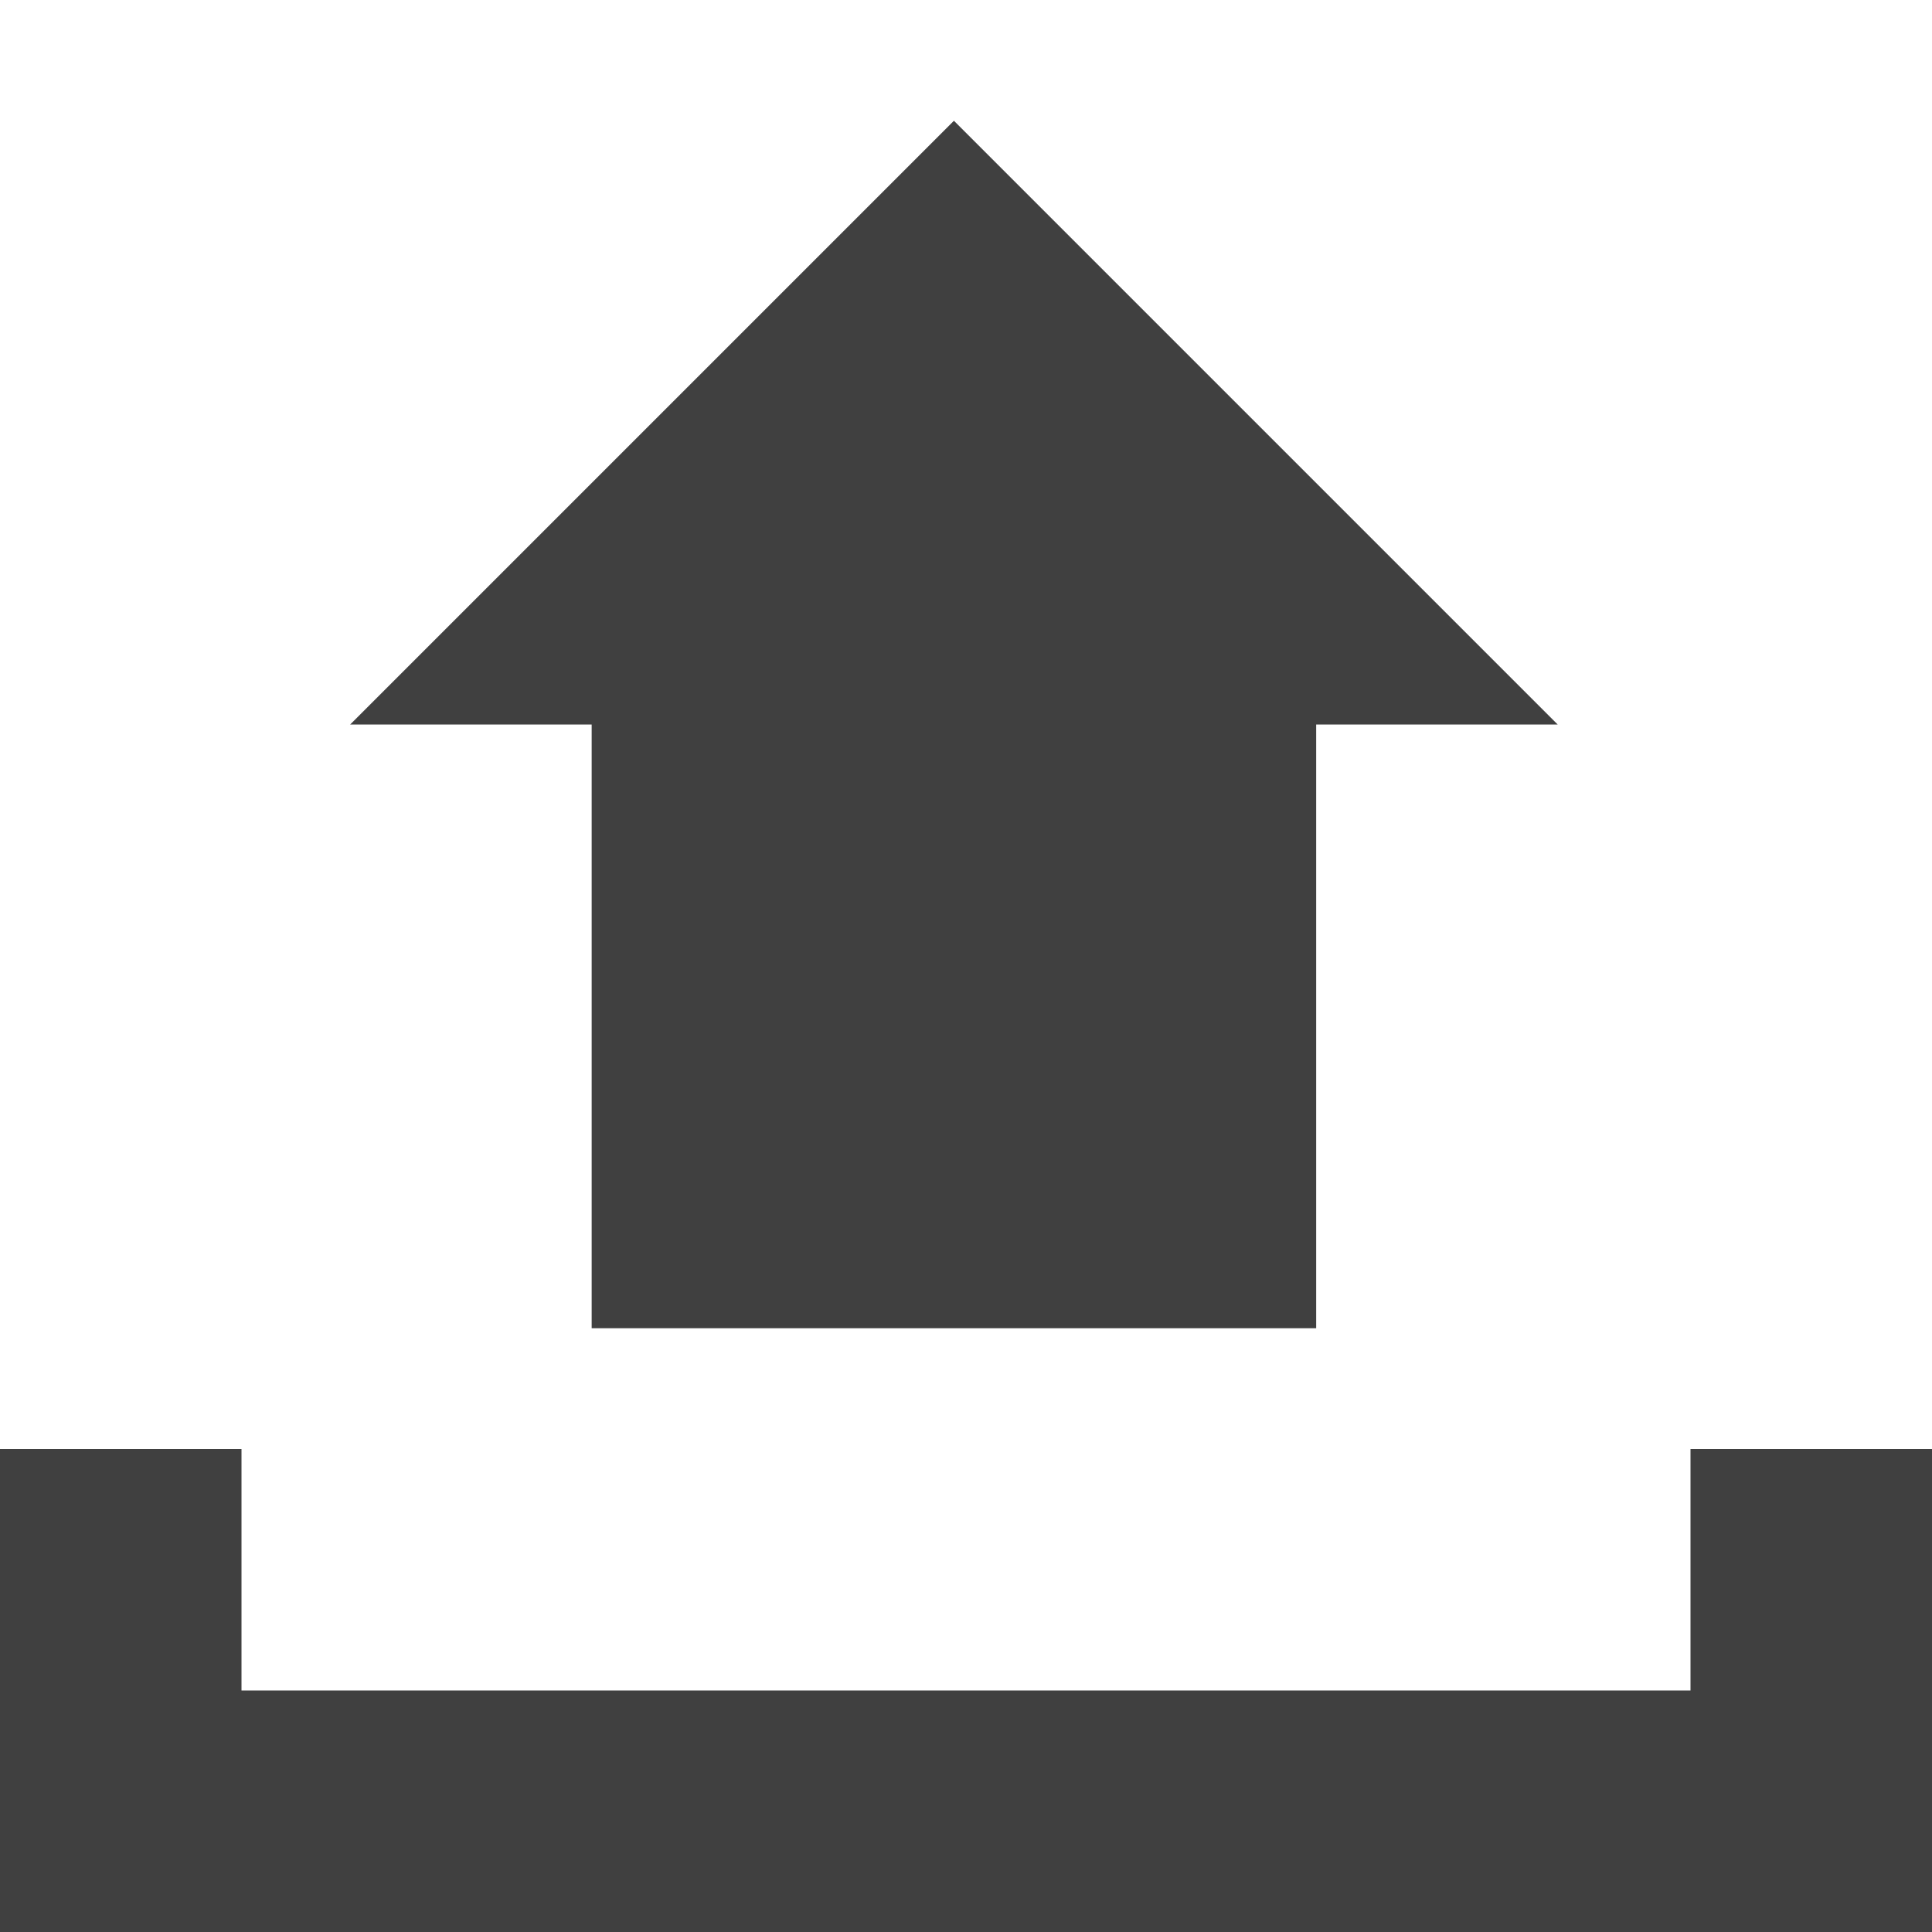 <?xml version="1.0" encoding="utf-8"?>
<!-- Generator: Adobe Illustrator 19.1.0, SVG Export Plug-In . SVG Version: 6.00 Build 0)  -->
<!DOCTYPE svg PUBLIC "-//W3C//DTD SVG 1.1//EN" "http://www.w3.org/Graphics/SVG/1.1/DTD/svg11.dtd">
<svg version="1.1" id="Vrstva_1" xmlns="http://www.w3.org/2000/svg" xmlns:xlink="http://www.w3.org/1999/xlink" x="0px" y="0px"
	 width="16px" height="16px" viewBox="0 0 16 16" enable-background="new 0 0 16 16" xml:space="preserve">
<g>
	<polygon fill="#404040" points="14,12 14,14 2,14 2,12 0,12 0,16 16,16 16,12 	"/>
	<polygon fill="#404040" points="4.9,11 10.9,11 10.9,6 12.9,6 7.9,1 2.9,6 4.9,6 	"/>
</g>
</svg>
